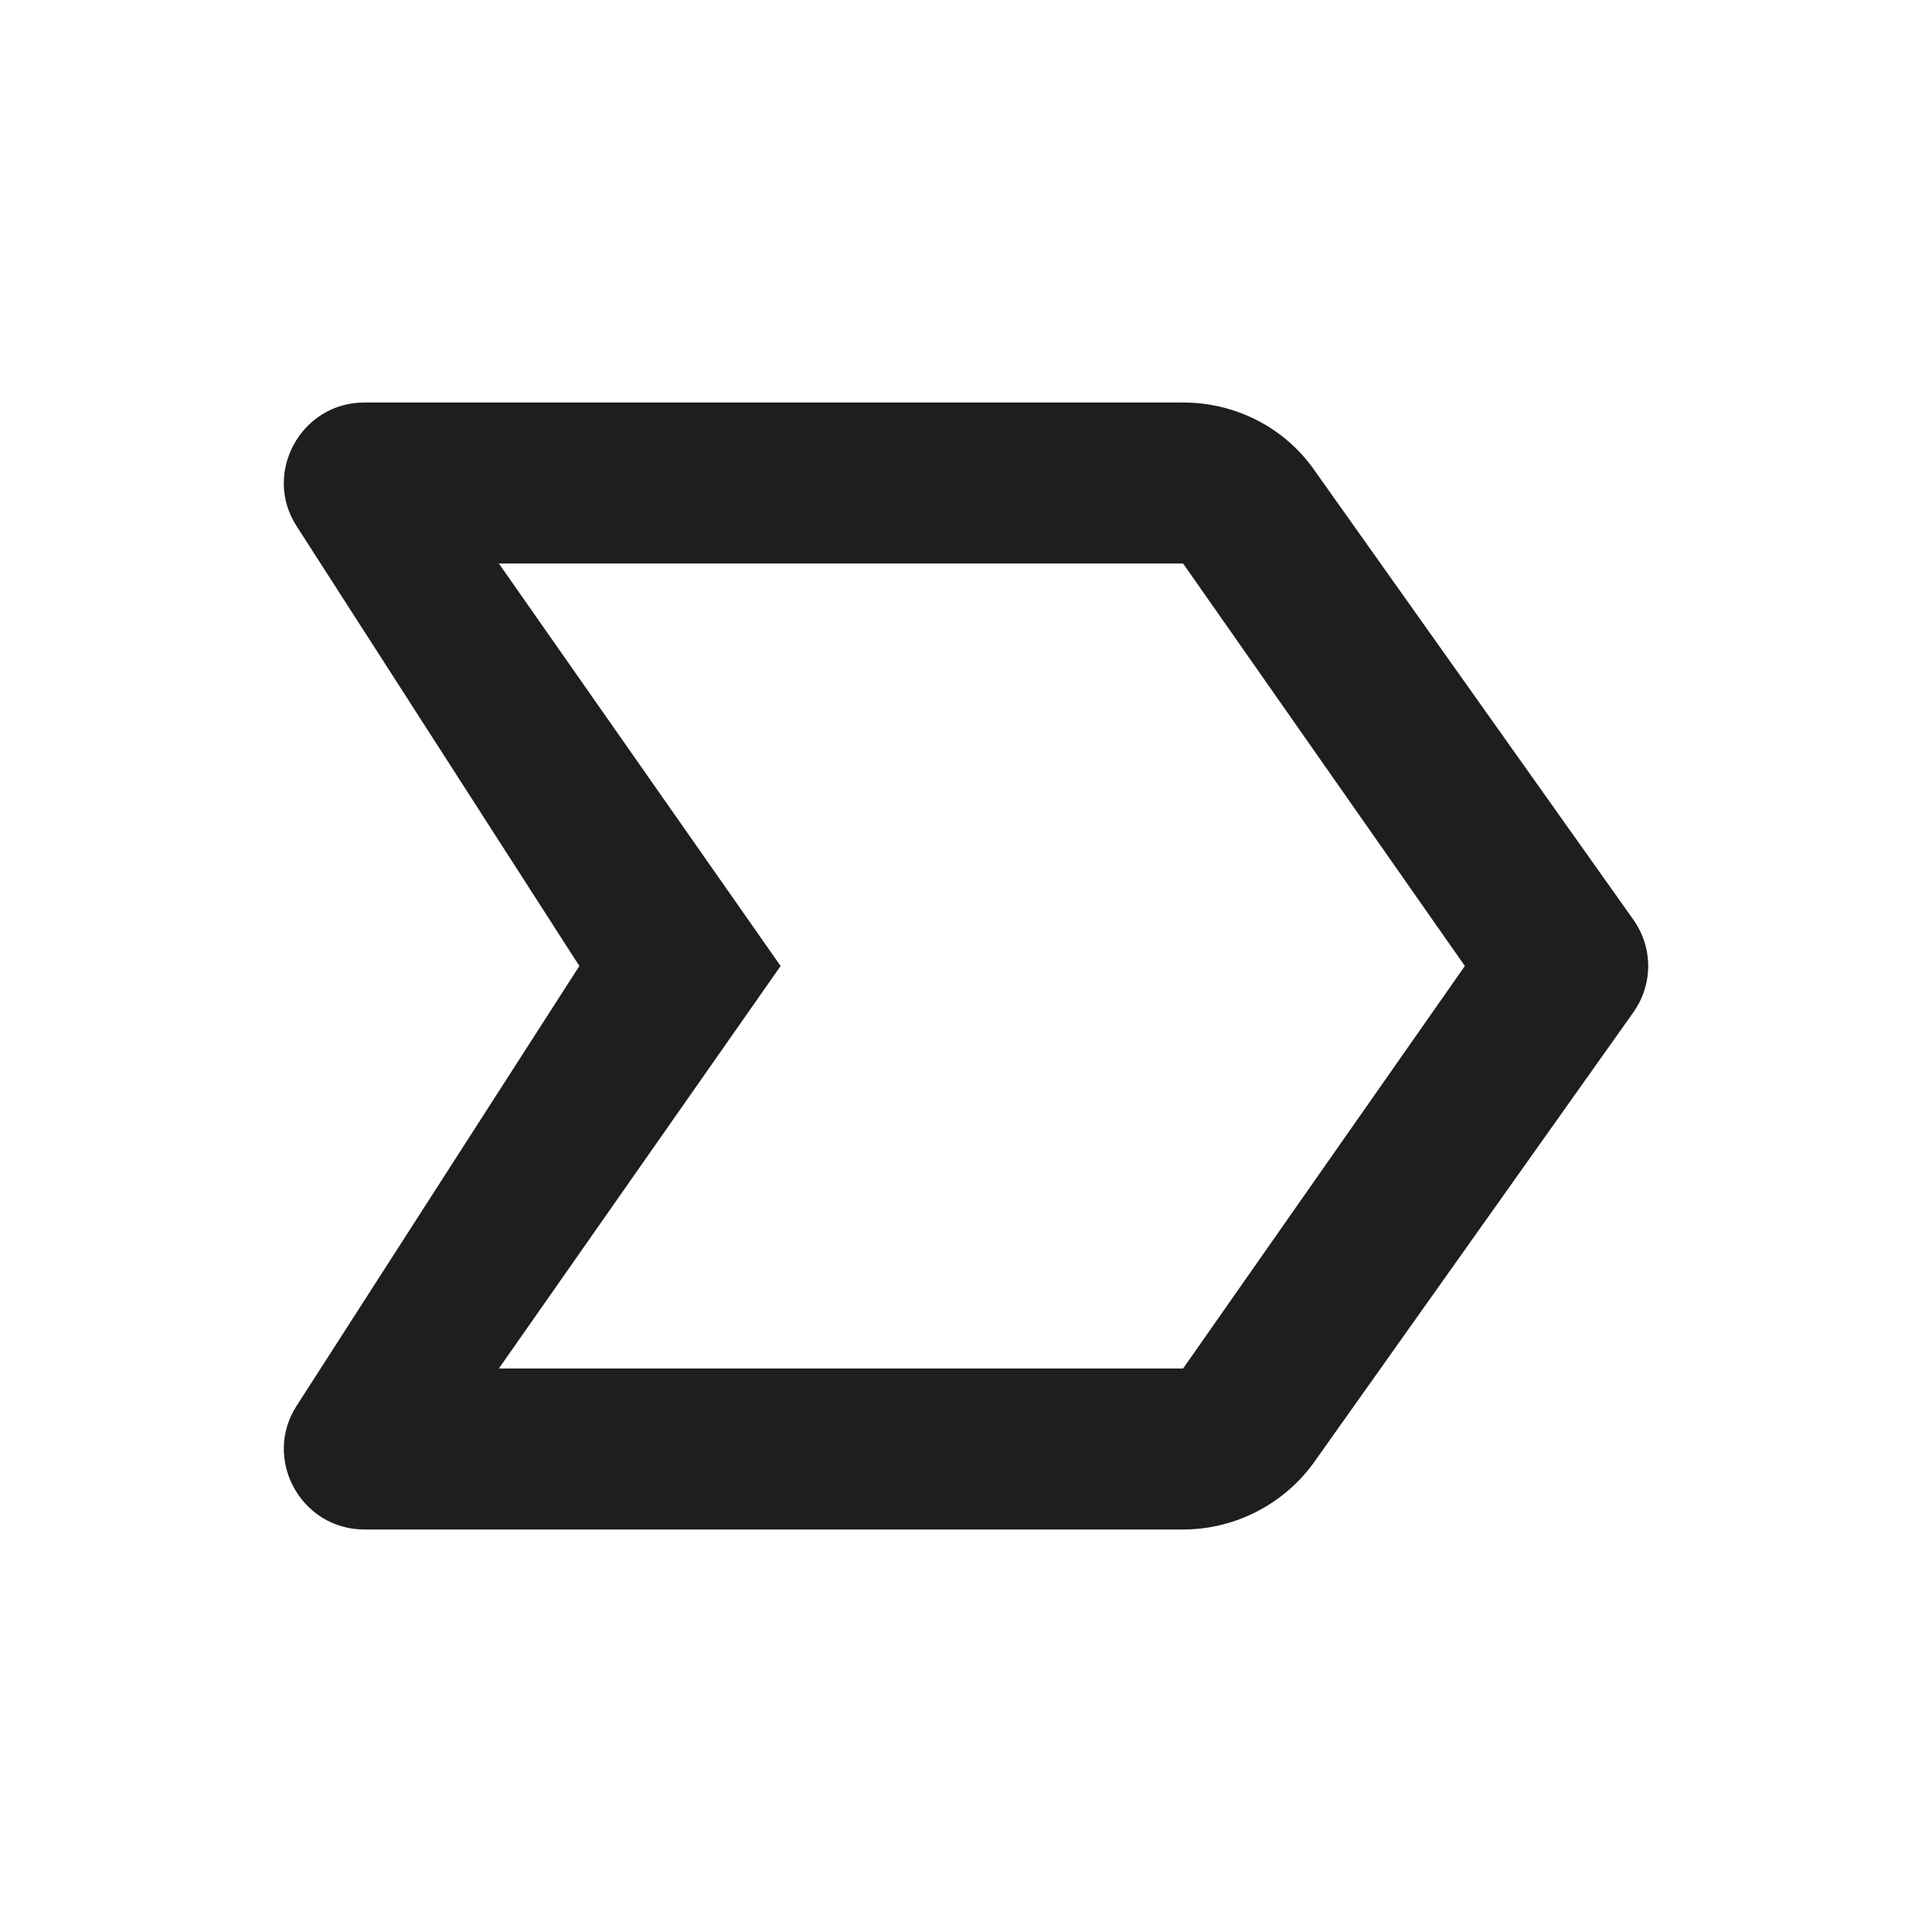 <?xml version="1.0" encoding="UTF-8"?>
<svg width="24px" height="24px" viewBox="0 0 24 24" version="1.1" xmlns="http://www.w3.org/2000/svg" xmlns:xlink="http://www.w3.org/1999/xlink">
    <!-- Generator: Sketch 53.2 (72643) - https://sketchapp.com -->
    <title>icon/action/label_important_outline_24px</title>
    <desc>Created with Sketch.</desc>
    <defs>
        <path d="M14.697,19 L4.527,19 C3.737,19 3.257,18.12 3.687,17.46 L7.197,12 L3.687,6.54 C3.257,5.88 3.737,5 4.527,5 L14.697,5 C15.347,5 15.957,5.31 16.327,5.84 L20.287,11.42 C20.537,11.77 20.537,12.23 20.287,12.58 L16.327,18.16 C15.957,18.68 15.347,19 14.697,19 Z M6.197,17 L14.697,17 L18.197,12 L14.697,7 L6.197,7 L9.697,12 L6.197,17 Z" id="path-1"></path>
    </defs>
    <g id="icon/action/label_important_outline_24px" stroke="none" stroke-width="1" fill="none" fill-rule="evenodd">
        <mask id="mask-2" fill="white">
            <use xlink:href="#path-1"></use>
        </mask>
        <use fill-opacity="0.88" fill="#000000" xlink:href="#path-1"></use>
    </g>
</svg>